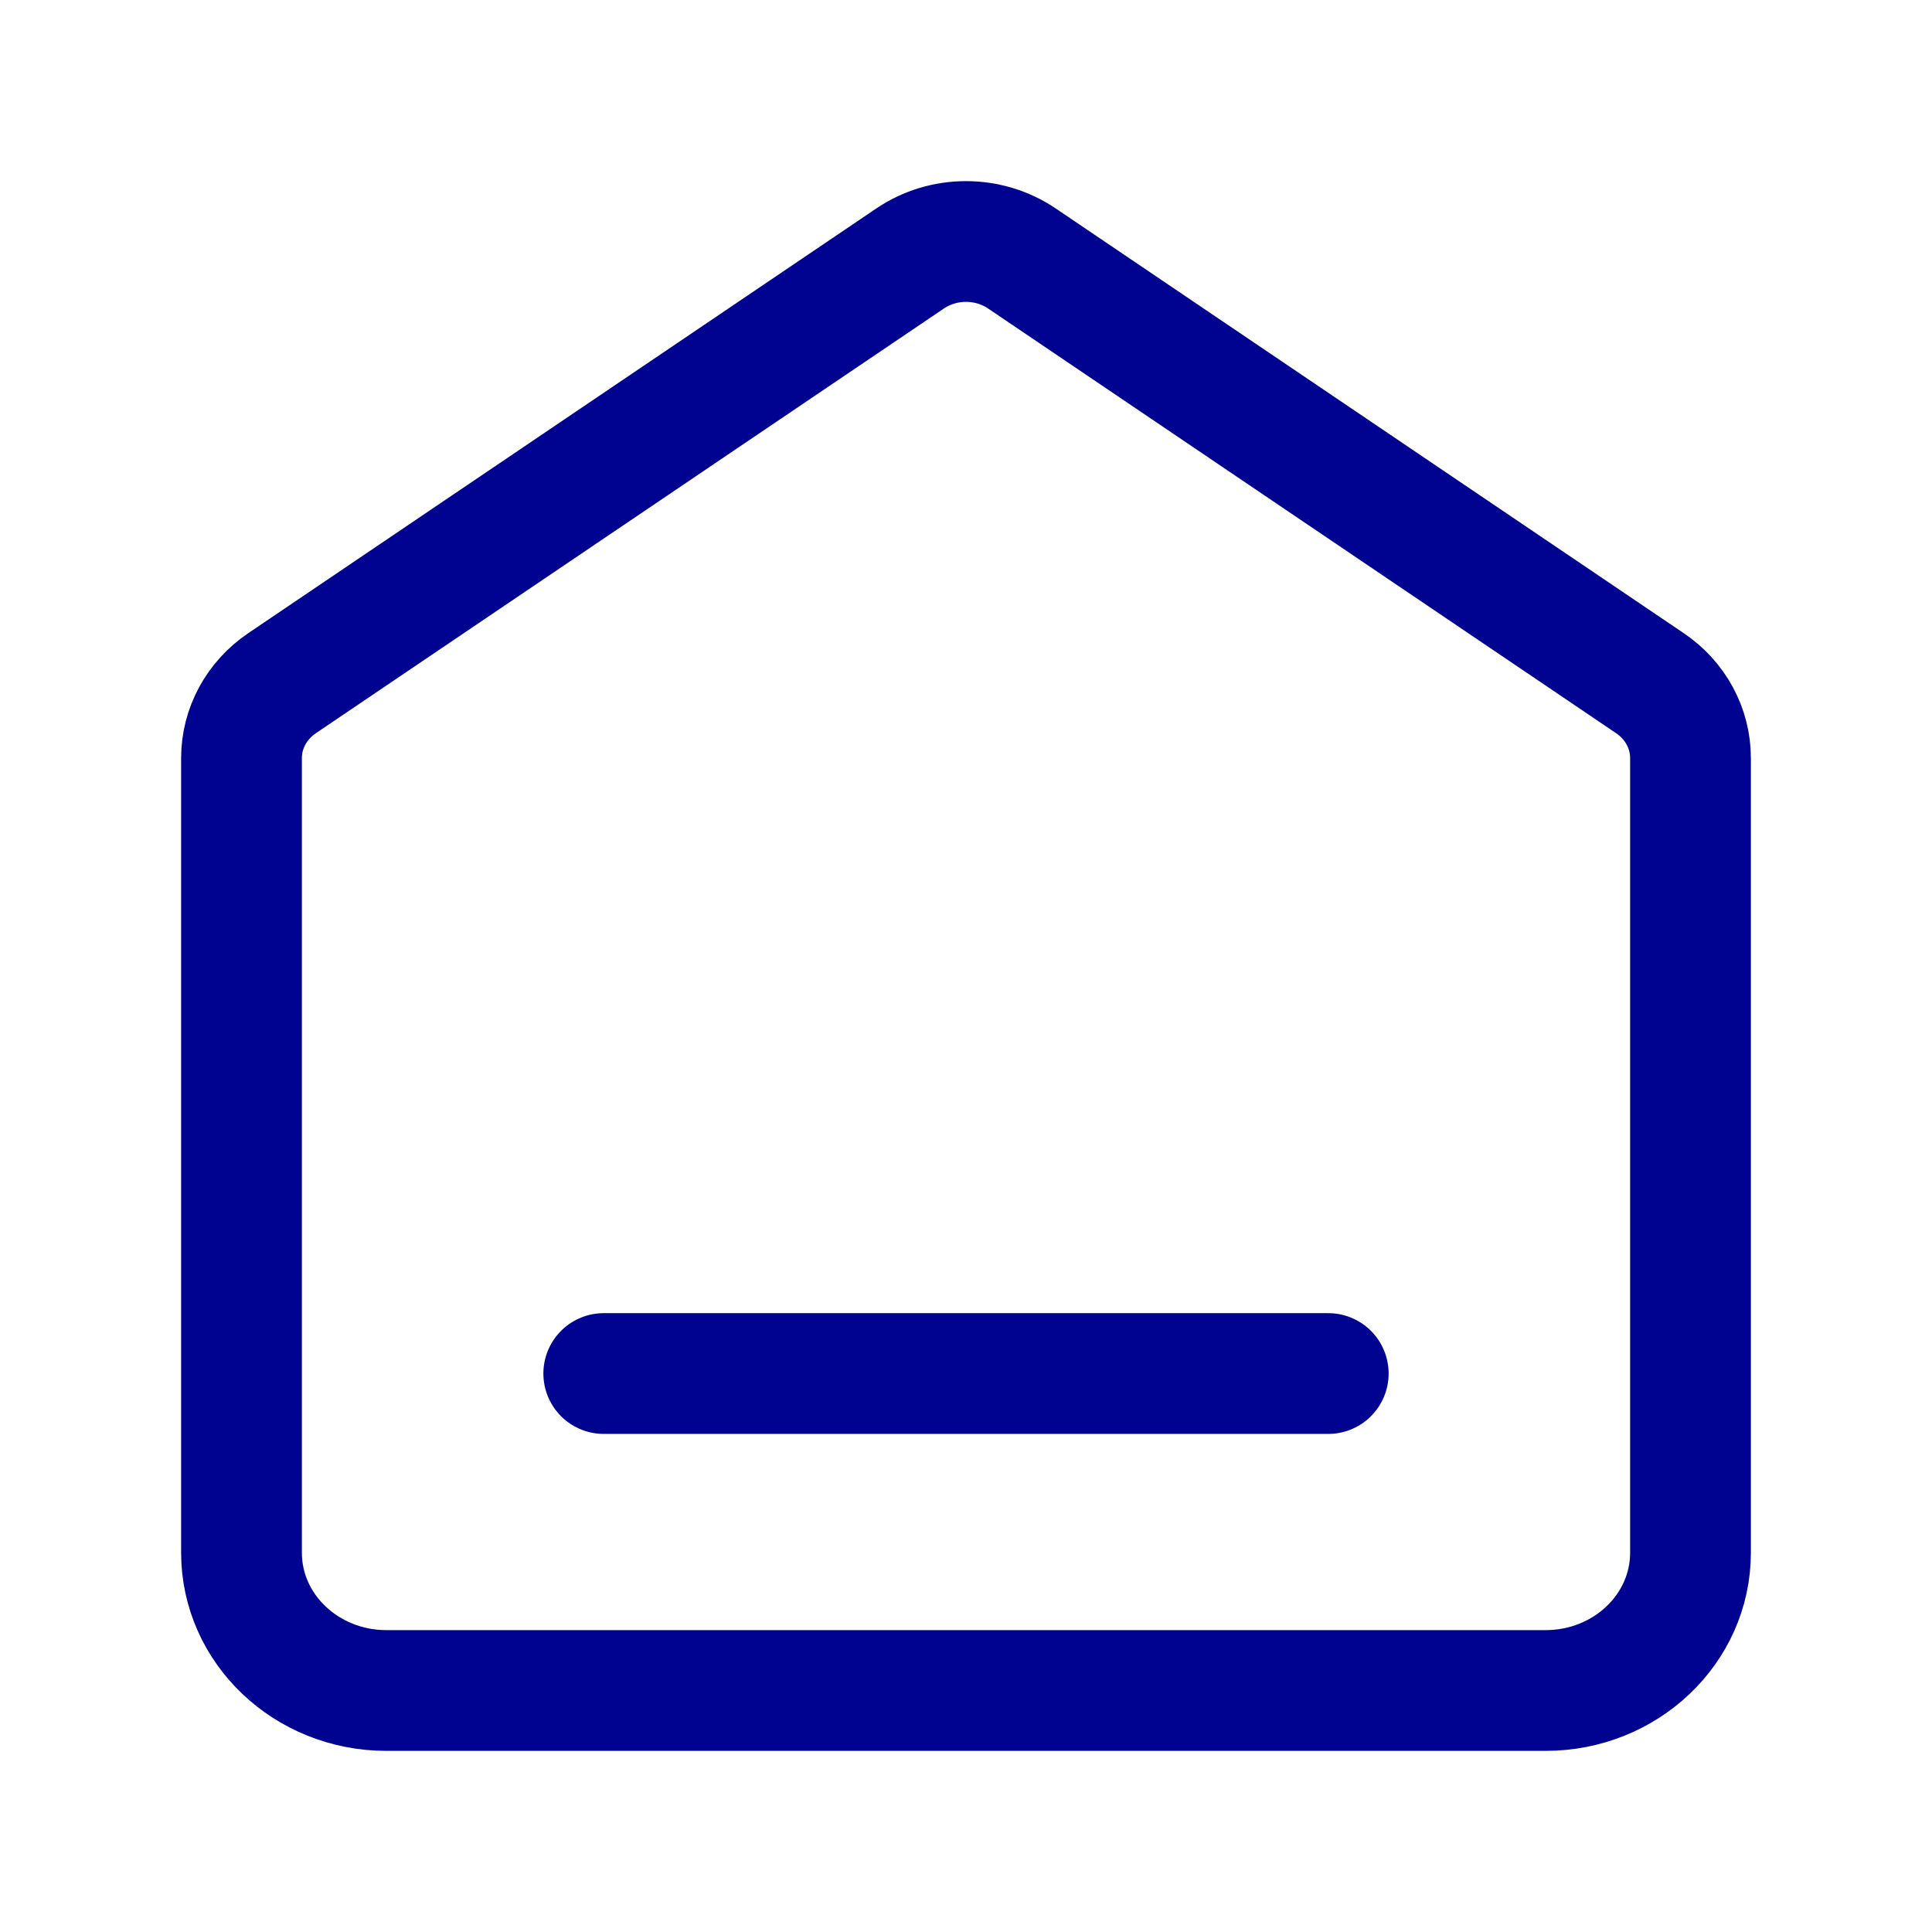 <svg width="32" height="32" viewBox="0 0 32 32" fill="none" xmlns="http://www.w3.org/2000/svg">
<path d="M10 22.75H22M15.073 4.282L4.673 11.315C4.251 11.6 4 12.062 4 12.555V25.718C4 26.978 5.075 28 6.4 28H25.6C26.925 28 28 26.978 28 25.718V12.555C28 12.062 27.749 11.6 27.327 11.315L16.927 4.282C16.372 3.906 15.628 3.906 15.073 4.282Z" stroke="#00038F" stroke-width="2" stroke-linecap="round" stroke-linejoin="round"/>
</svg>
